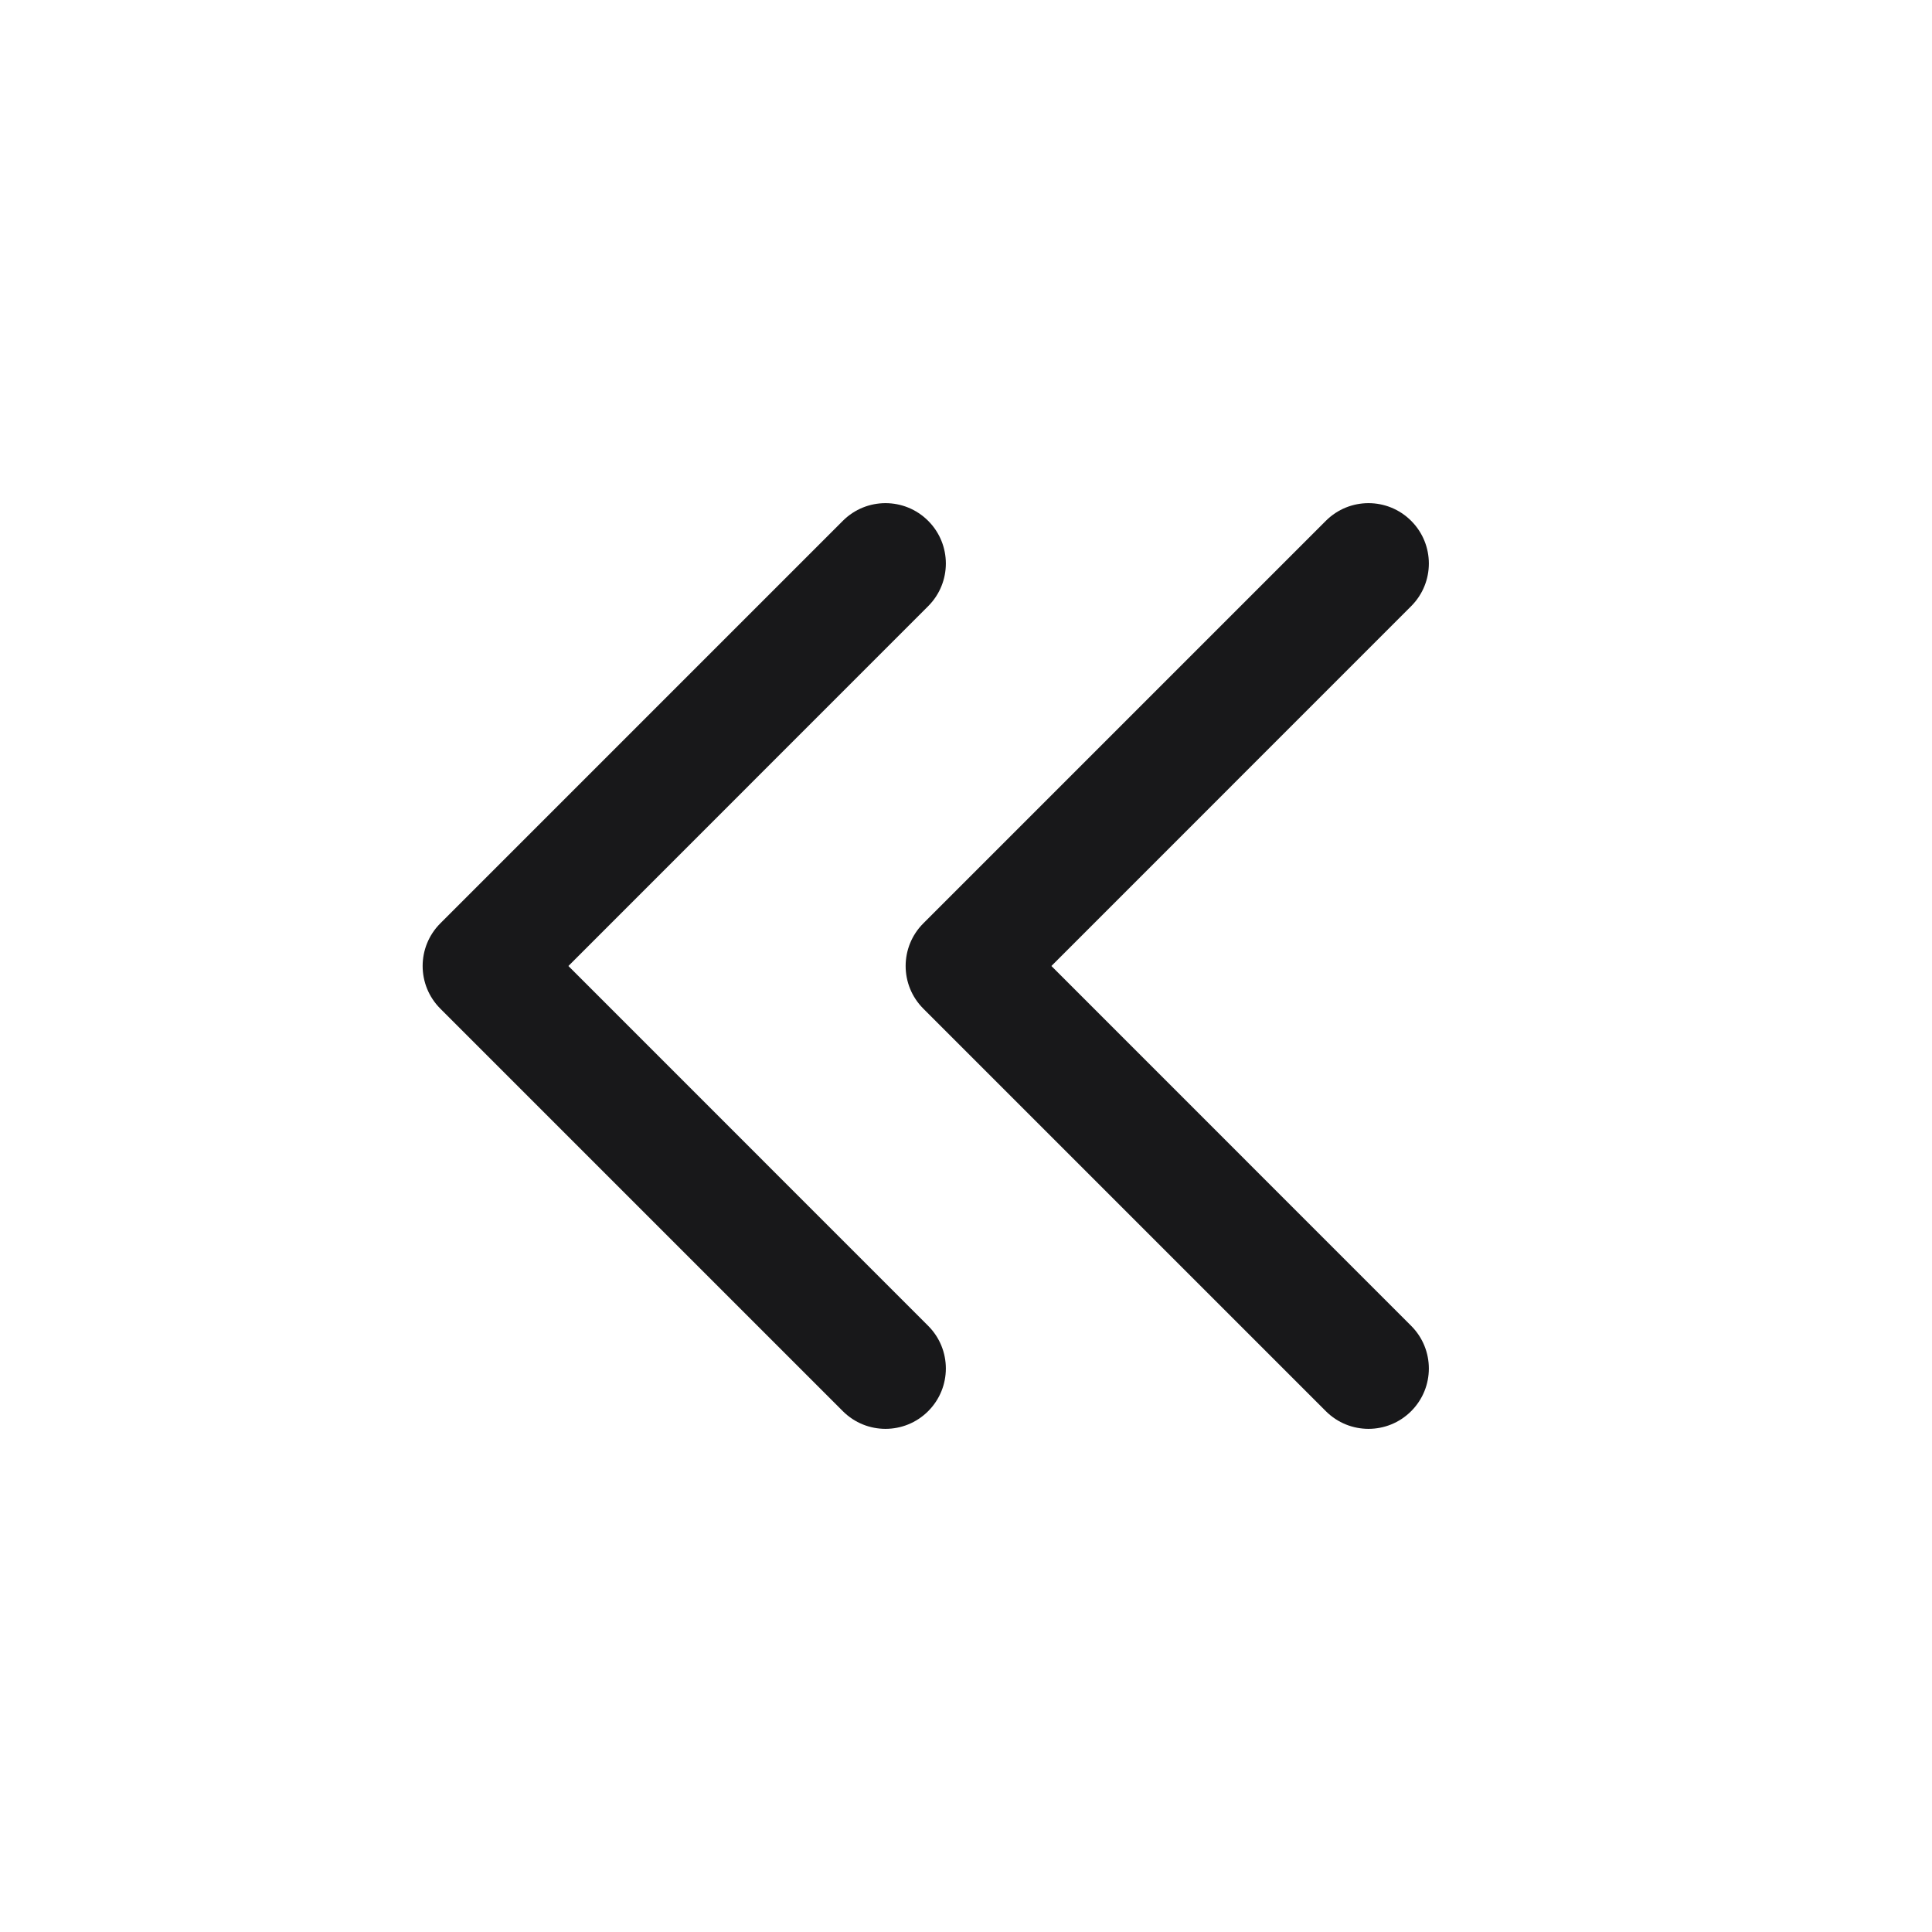 <svg width="24" height="24" viewBox="0 0 24 24" fill="none" xmlns="http://www.w3.org/2000/svg">
<path fill-rule="evenodd" clip-rule="evenodd" d="M11.53 6.47C11.823 6.763 11.823 7.237 11.53 7.53L7.061 12L11.53 16.47C11.823 16.763 11.823 17.237 11.53 17.53C11.237 17.823 10.763 17.823 10.47 17.53L5.47 12.53C5.177 12.237 5.177 11.763 5.47 11.47L10.47 6.47C10.763 6.177 11.237 6.177 11.53 6.47ZM17.53 6.47C17.823 6.763 17.823 7.237 17.53 7.53L13.061 12L17.53 16.47C17.823 16.763 17.823 17.237 17.53 17.53C17.237 17.823 16.763 17.823 16.47 17.53L11.47 12.53C11.177 12.237 11.177 11.763 11.47 11.47L16.47 6.47C16.763 6.177 17.237 6.177 17.53 6.47Z" fill="#18181A"/>
</svg>
